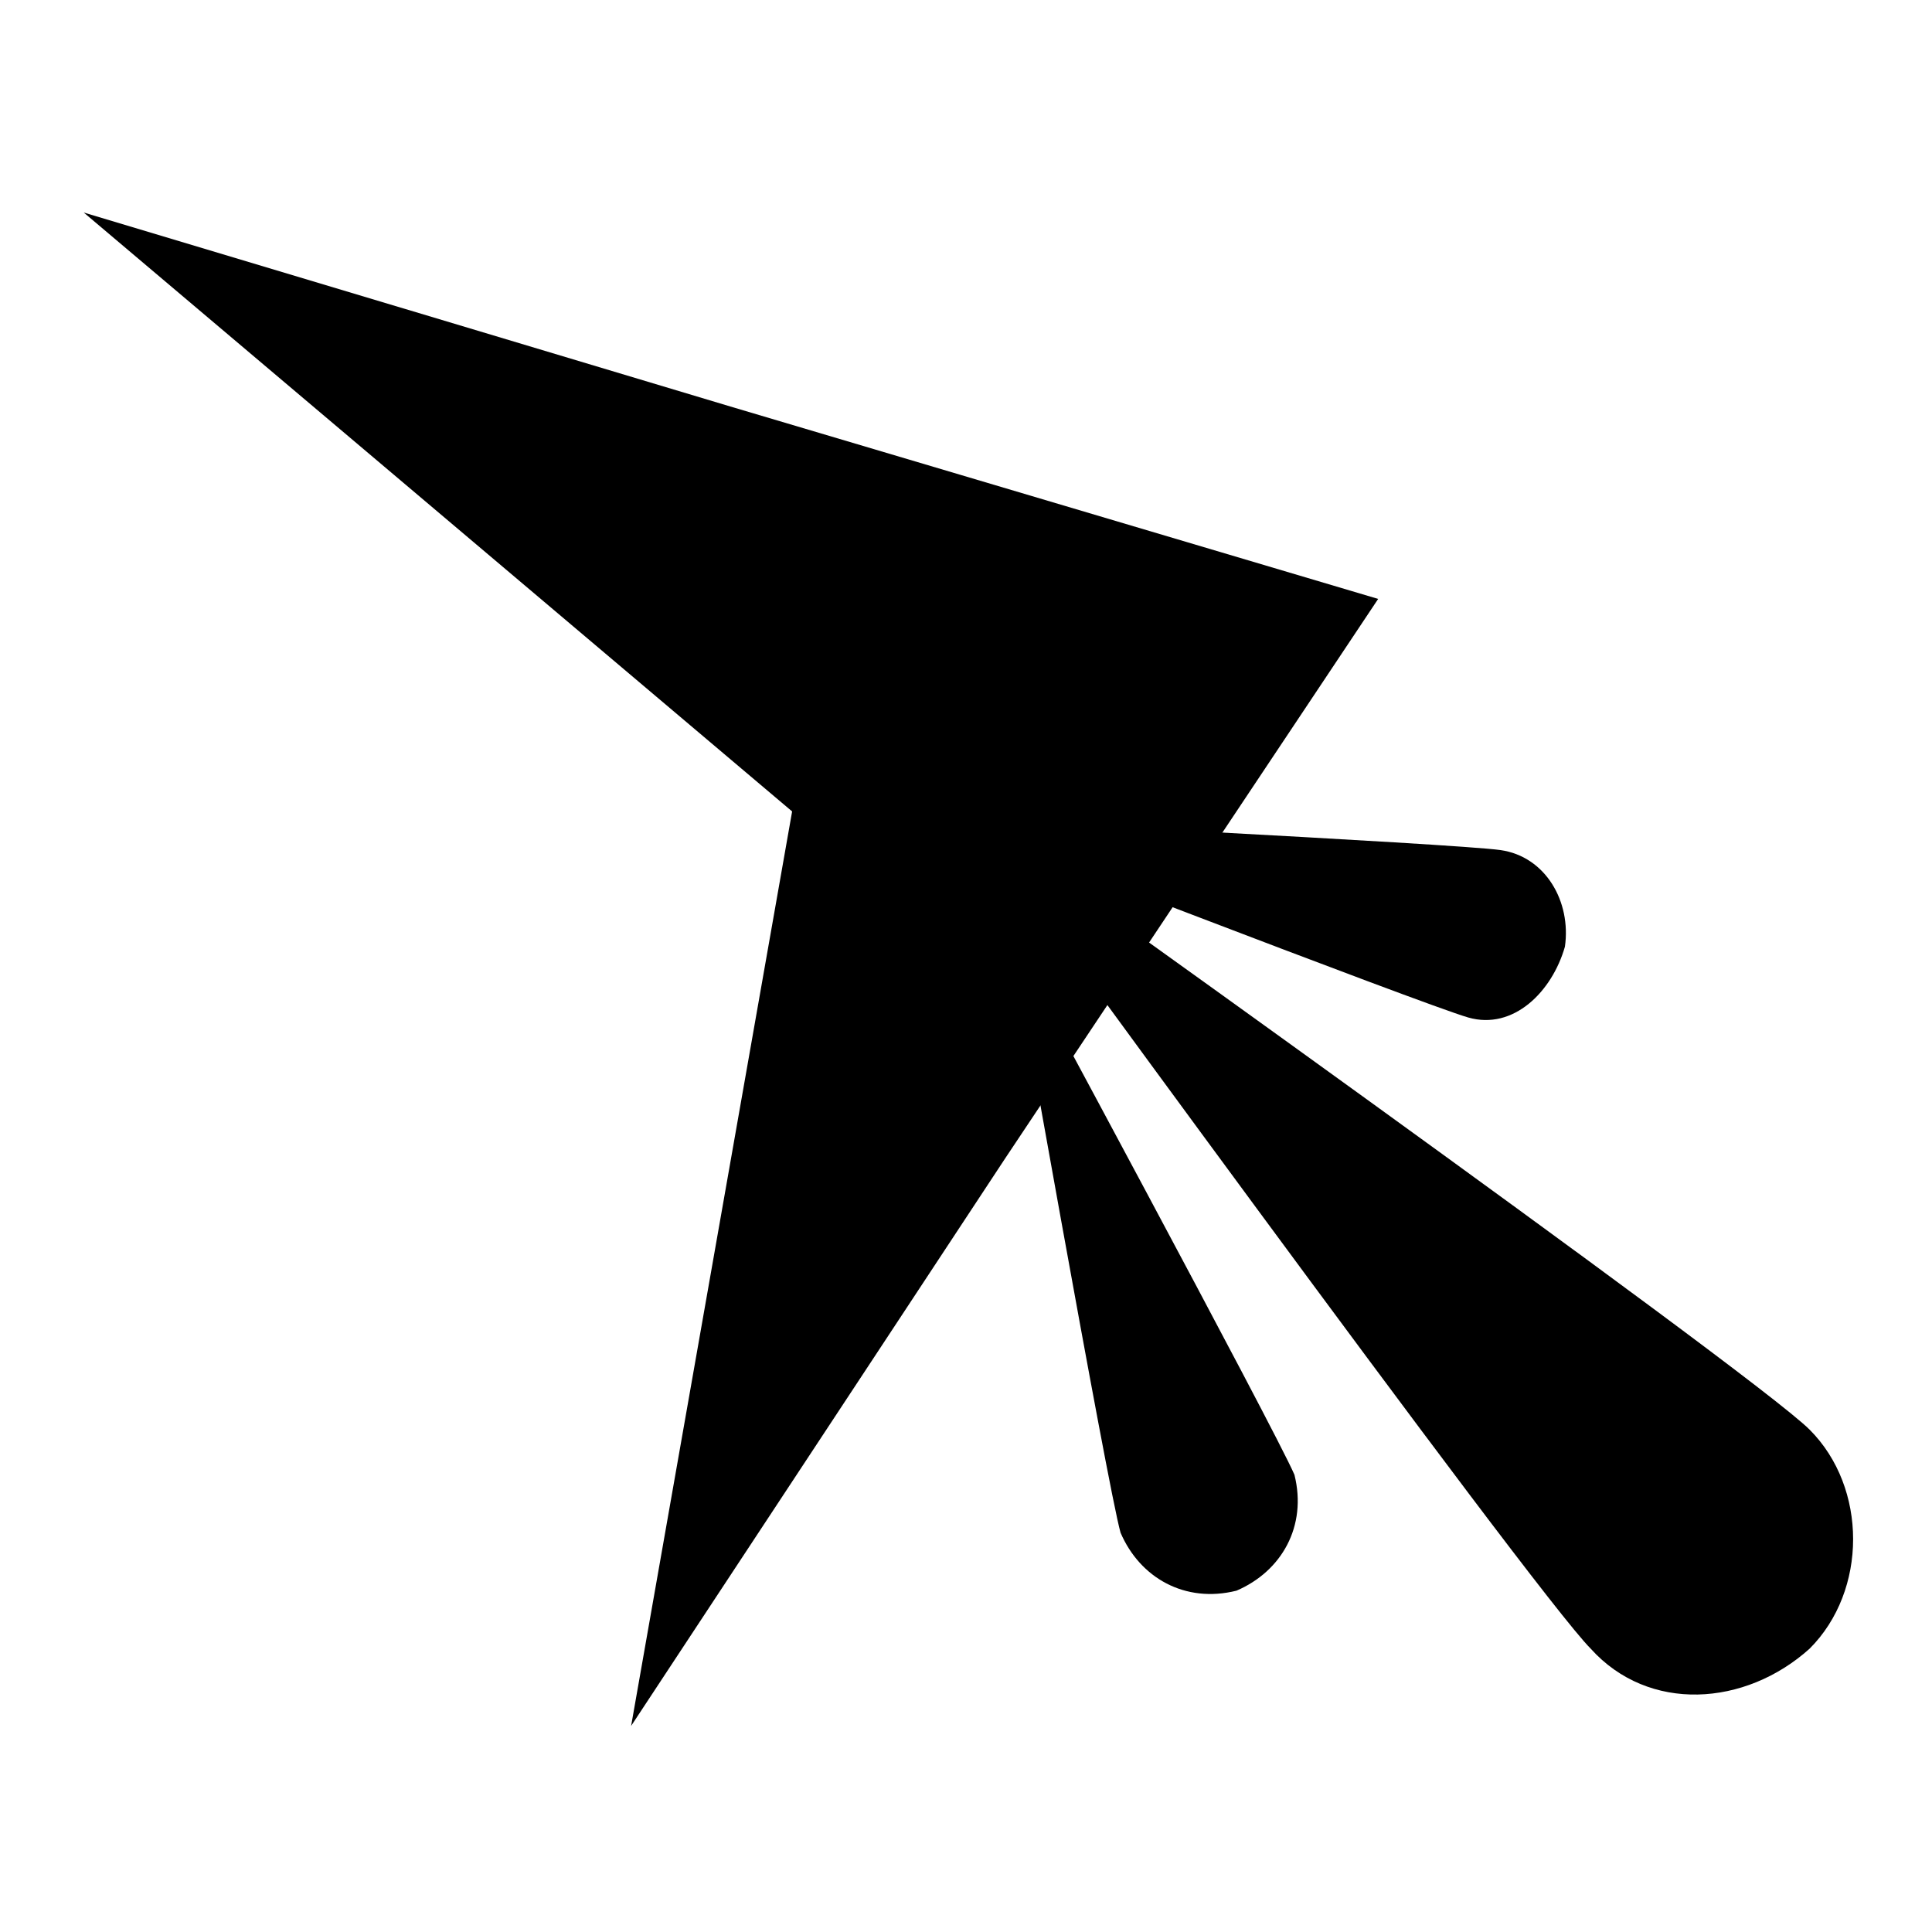 <?xml version="1.0" encoding="utf-8"?>
<!-- Generator: Adobe Illustrator 21.0.0, SVG Export Plug-In . SVG Version: 6.00 Build 0)  -->
<svg version="1.1" id="Layer_1" xmlns="http://www.w3.org/2000/svg" xmlns:xlink="http://www.w3.org/1999/xlink" x="0px" y="0px"
	 viewBox="0 0 30 30" style="enable-background:new 0 0 30 30;" xml:space="preserve" width="100%" height="100%">
<style type="text/css">
	.st0{fill:black;}
</style>
<g>
	<g>
		<path class="st0" d="M11.3,6.3l10.1,3L15.6,18l-5.8,8.8l2.5-14.2l-11-9.3L11.3,6.3z"/>
	</g>
	<path class="st0" d="M28.1,25.6c0.9-0.9,0.9-2.5,0-3.4s-13.1-9.6-13.1-9.6s8.8,12.1,9.7,13C25.6,26.6,27.1,26.5,28.1,25.6z"/>
	<path class="st0" d="M24.3,14.7c0.1-0.7-0.3-1.4-1-1.5s-8.7-0.5-8.7-0.5s7.5,2.9,8.2,3.1S24.1,15.4,24.3,14.7z"/>
	<path class="st0" d="M19.2,24.7c0.7-0.3,1.1-1,0.9-1.8c-0.3-0.7-4.4-8.3-4.4-8.3s1.5,8.5,1.7,9.2C17.7,24.5,18.4,24.9,19.2,24.7z"
		/>
</g>
</svg>
